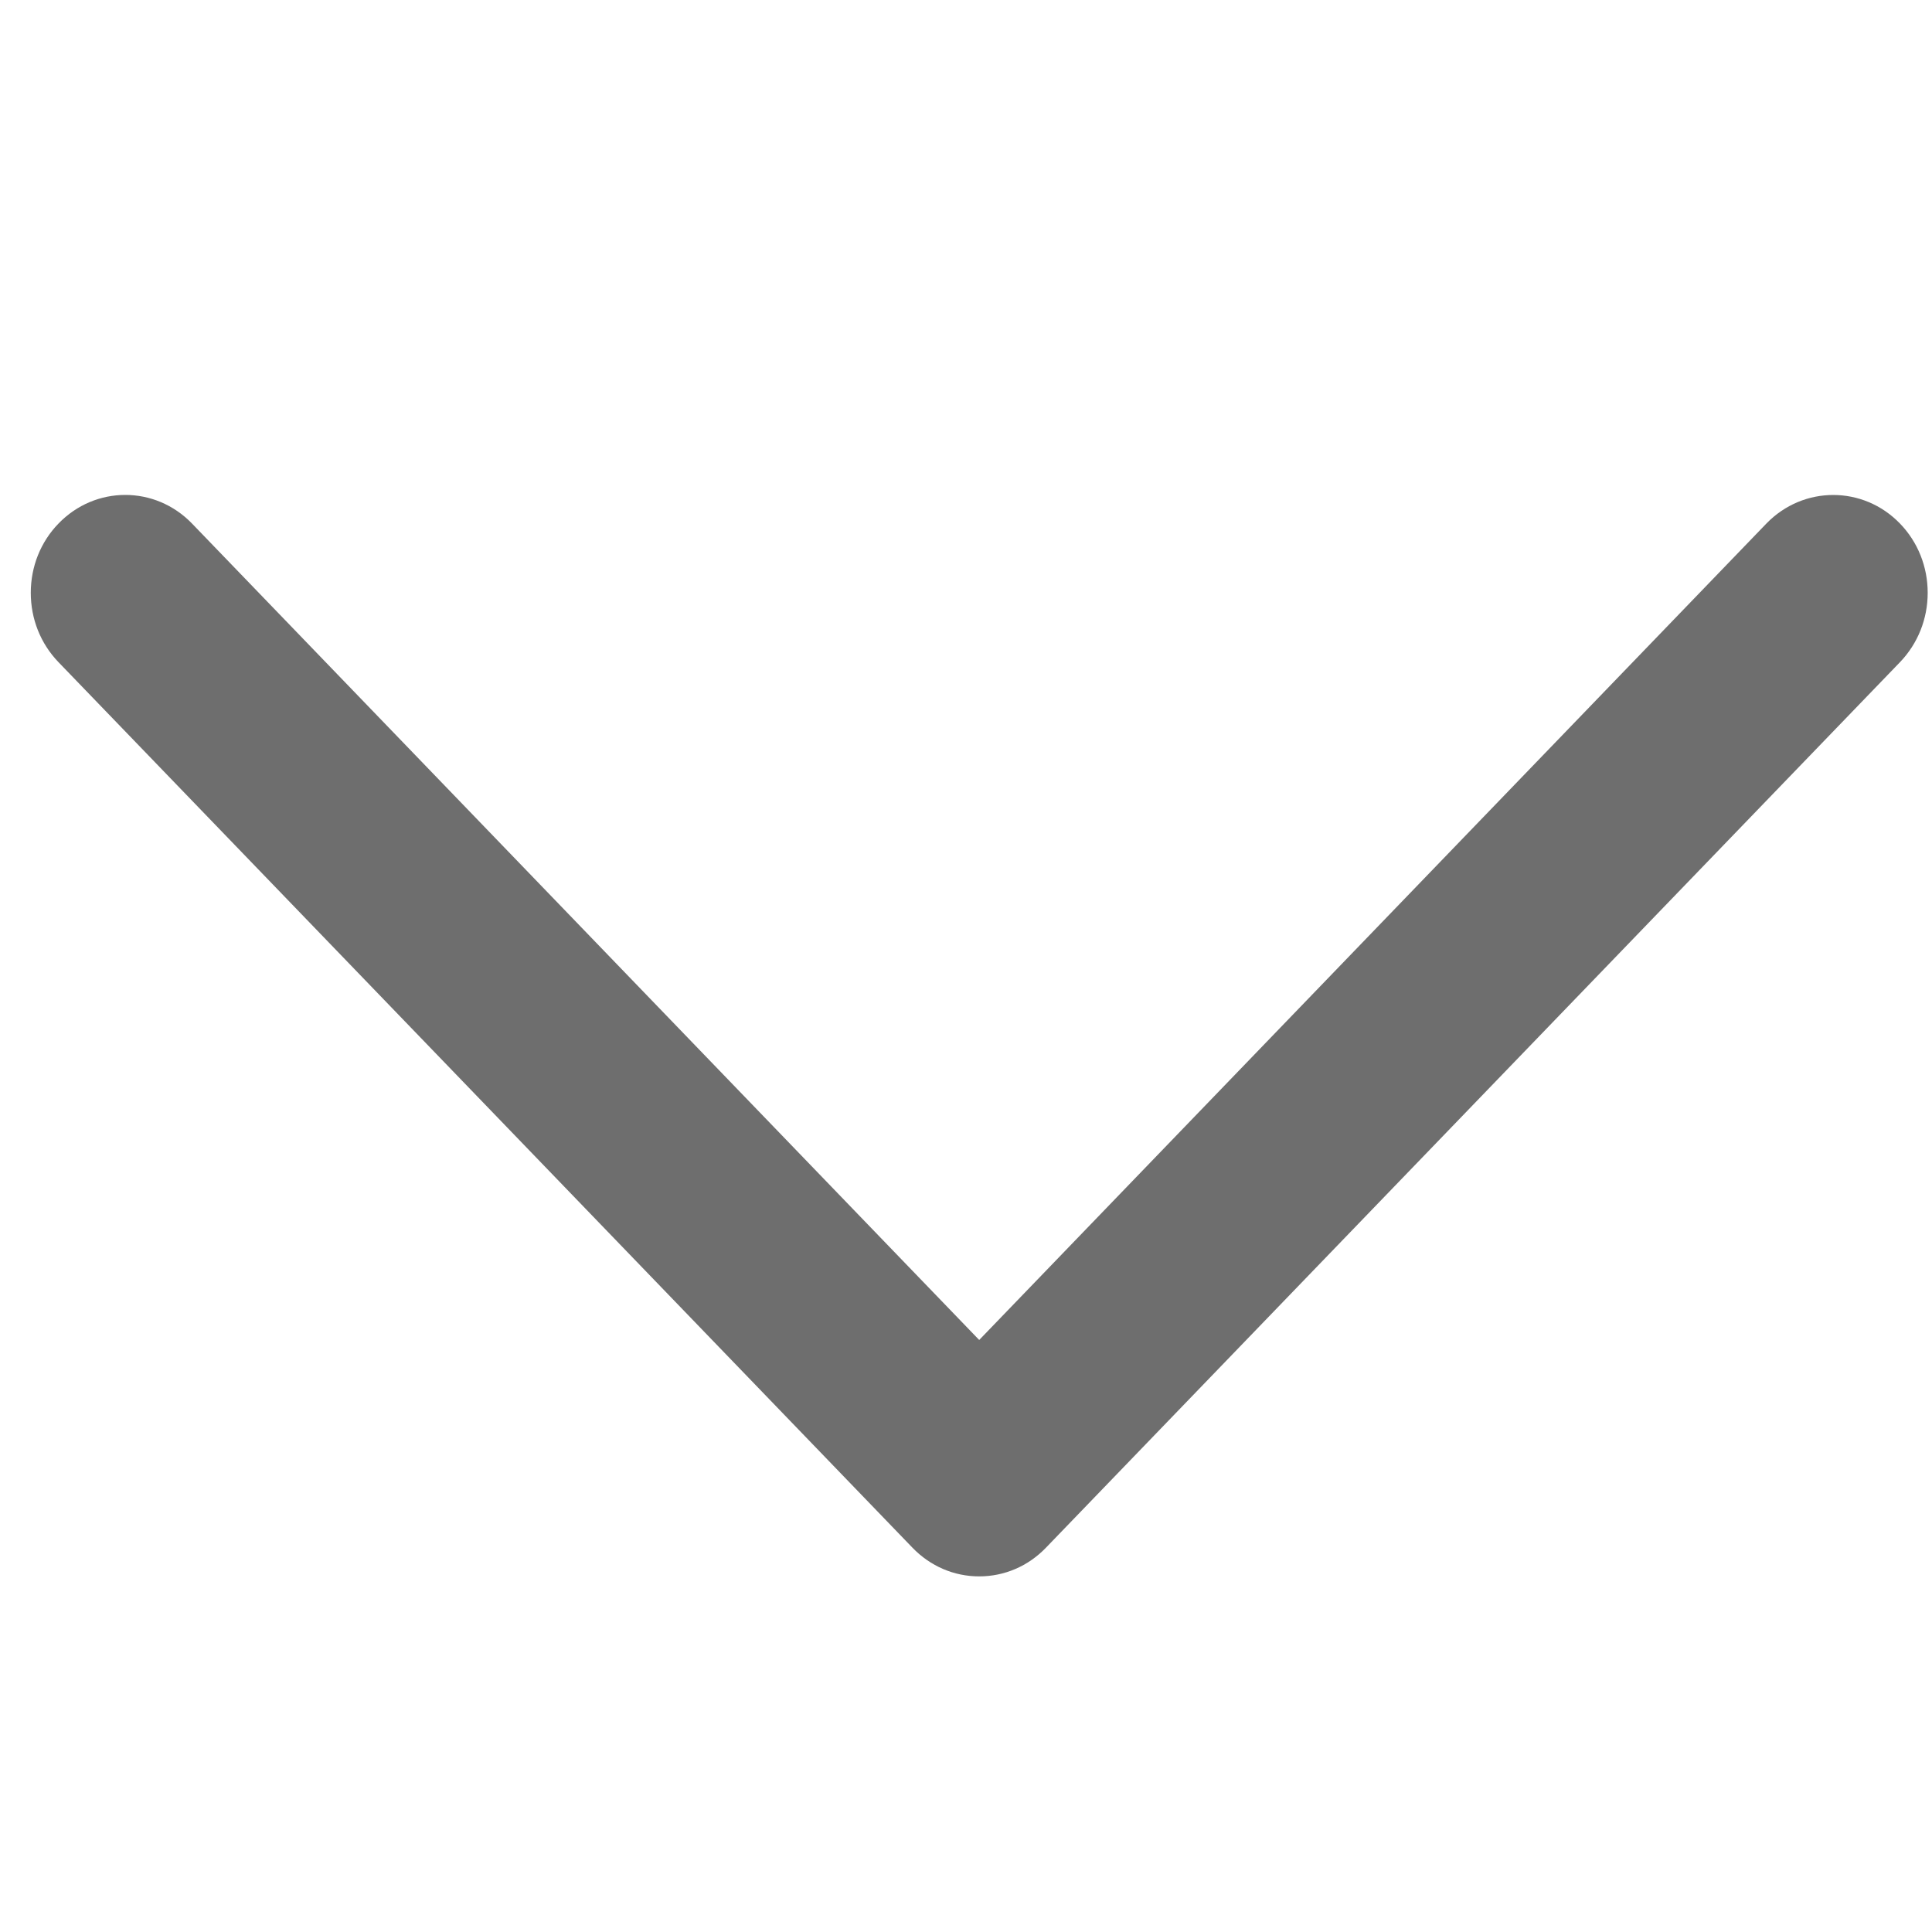 <?xml version="1.0" encoding="UTF-8" standalone="no"?>
<svg width="30px" height="30px" viewBox="0 0 30 30" version="1.1" xmlns="http://www.w3.org/2000/svg" xmlns:xlink="http://www.w3.org/1999/xlink">
    <!-- Generator: sketchtool 42 (36781) - http://www.bohemiancoding.com/sketch -->
    <title>4CFA8C2D-ADC9-4405-8159-BEA6E3548CD8</title>
    <desc>Created with sketchtool.</desc>
    <defs></defs>
    <g id="Page-1" stroke="none" stroke-width="1" fill="none" fill-rule="evenodd">
        <g id="Assets" transform="translate(-240, -124)" fill="#6E6E6E">
            <g id="Dropdown" transform="translate(240, 124)">
                <g id="Page-1" transform="translate(15.478, 15.978) rotate(-90) translate(-15.478, -15.978) translate(6.978, 0.978)">
                    <path d="M15.273,29.455 C14.867,29.455 14.485,29.302 14.197,29.026 L0.446,15.764 C0.158,15.487 -0,15.119 -0,14.727 C-0,14.336 0.158,13.968 0.445,13.691 L14.197,0.429 C14.485,0.152 14.867,-0 15.273,-0 C15.679,-0 16.061,0.152 16.347,0.429 C16.941,1.001 16.941,1.931 16.349,2.503 L3.671,14.727 L16.349,26.951 C16.94,27.524 16.94,28.455 16.347,29.026 C16.061,29.302 15.679,29.455 15.273,29.455" id="Fill-1"></path>
                </g>
            </g>
        </g>
    </g>
</svg>